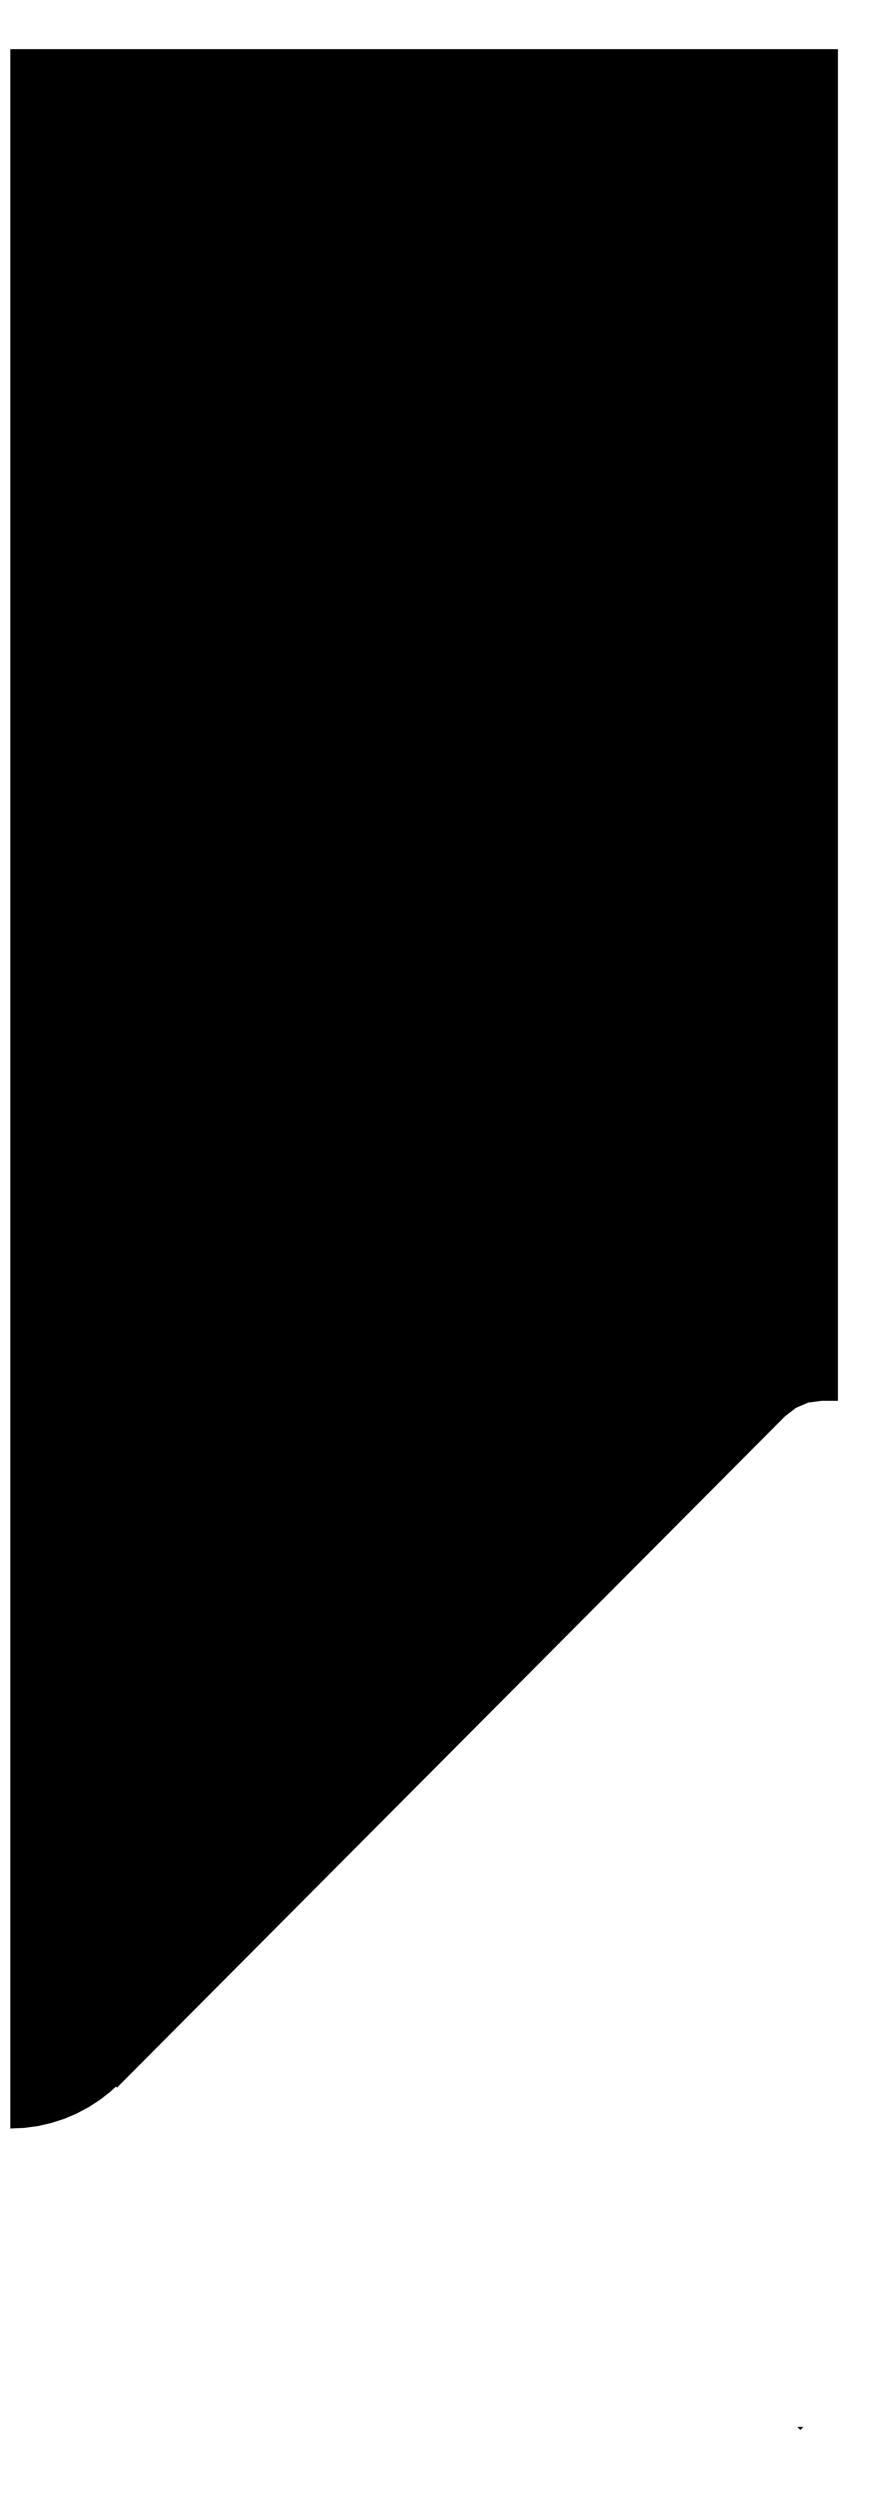 <?xml version="1.0" encoding="UTF-8" standalone="no"?>
<!DOCTYPE svg PUBLIC "-//W3C//DTD SVG 1.1//EN" "http://www.w3.org/Graphics/SVG/1.1/DTD/svg11.dtd">
<svg version="1.1" xmlns="http://www.w3.org/2000/svg" xmlns:xlink="http://www.w3.org/1999/xlink" preserveAspectRatio="xMidYMid meet" viewBox="1519.003 -0.999 84 234" width="80" height="230"><defs><path d="M1596.65 229.71L1596.37 230L1596.08 229.71L1596.08 229.71L1596.65 229.71ZM1598.42 130.58L1597.13 130.75L1595.94 131.26L1594.93 132.04L1594.92 132.05L1594.91 132.05L1530.31 196.93L1530.21 196.83L1529.66 197.34L1528.65 198.12L1527.57 198.82L1526.42 199.43L1525.23 199.94L1523.98 200.34L1522.69 200.64L1521.36 200.82L1520 200.88L1520 0L1600 0L1600 130.58L1600 130.58L1598.42 130.58Z" id="a1DL3JuJDg"></path><clipPath id="clipb3cNbDe945"><use xlink:href="#a1DL3JuJDg" opacity="1"></use></clipPath></defs><g><g><use xlink:href="#a1DL3JuJDg" opacity="1" fill="#000000" fill-opacity="1"></use><g clip-path="url(#clipb3cNbDe945)"><use xlink:href="#a1DL3JuJDg" opacity="1" fill-opacity="0" stroke="#880bfa" stroke-width="0" stroke-opacity="0"></use></g></g></g></svg>